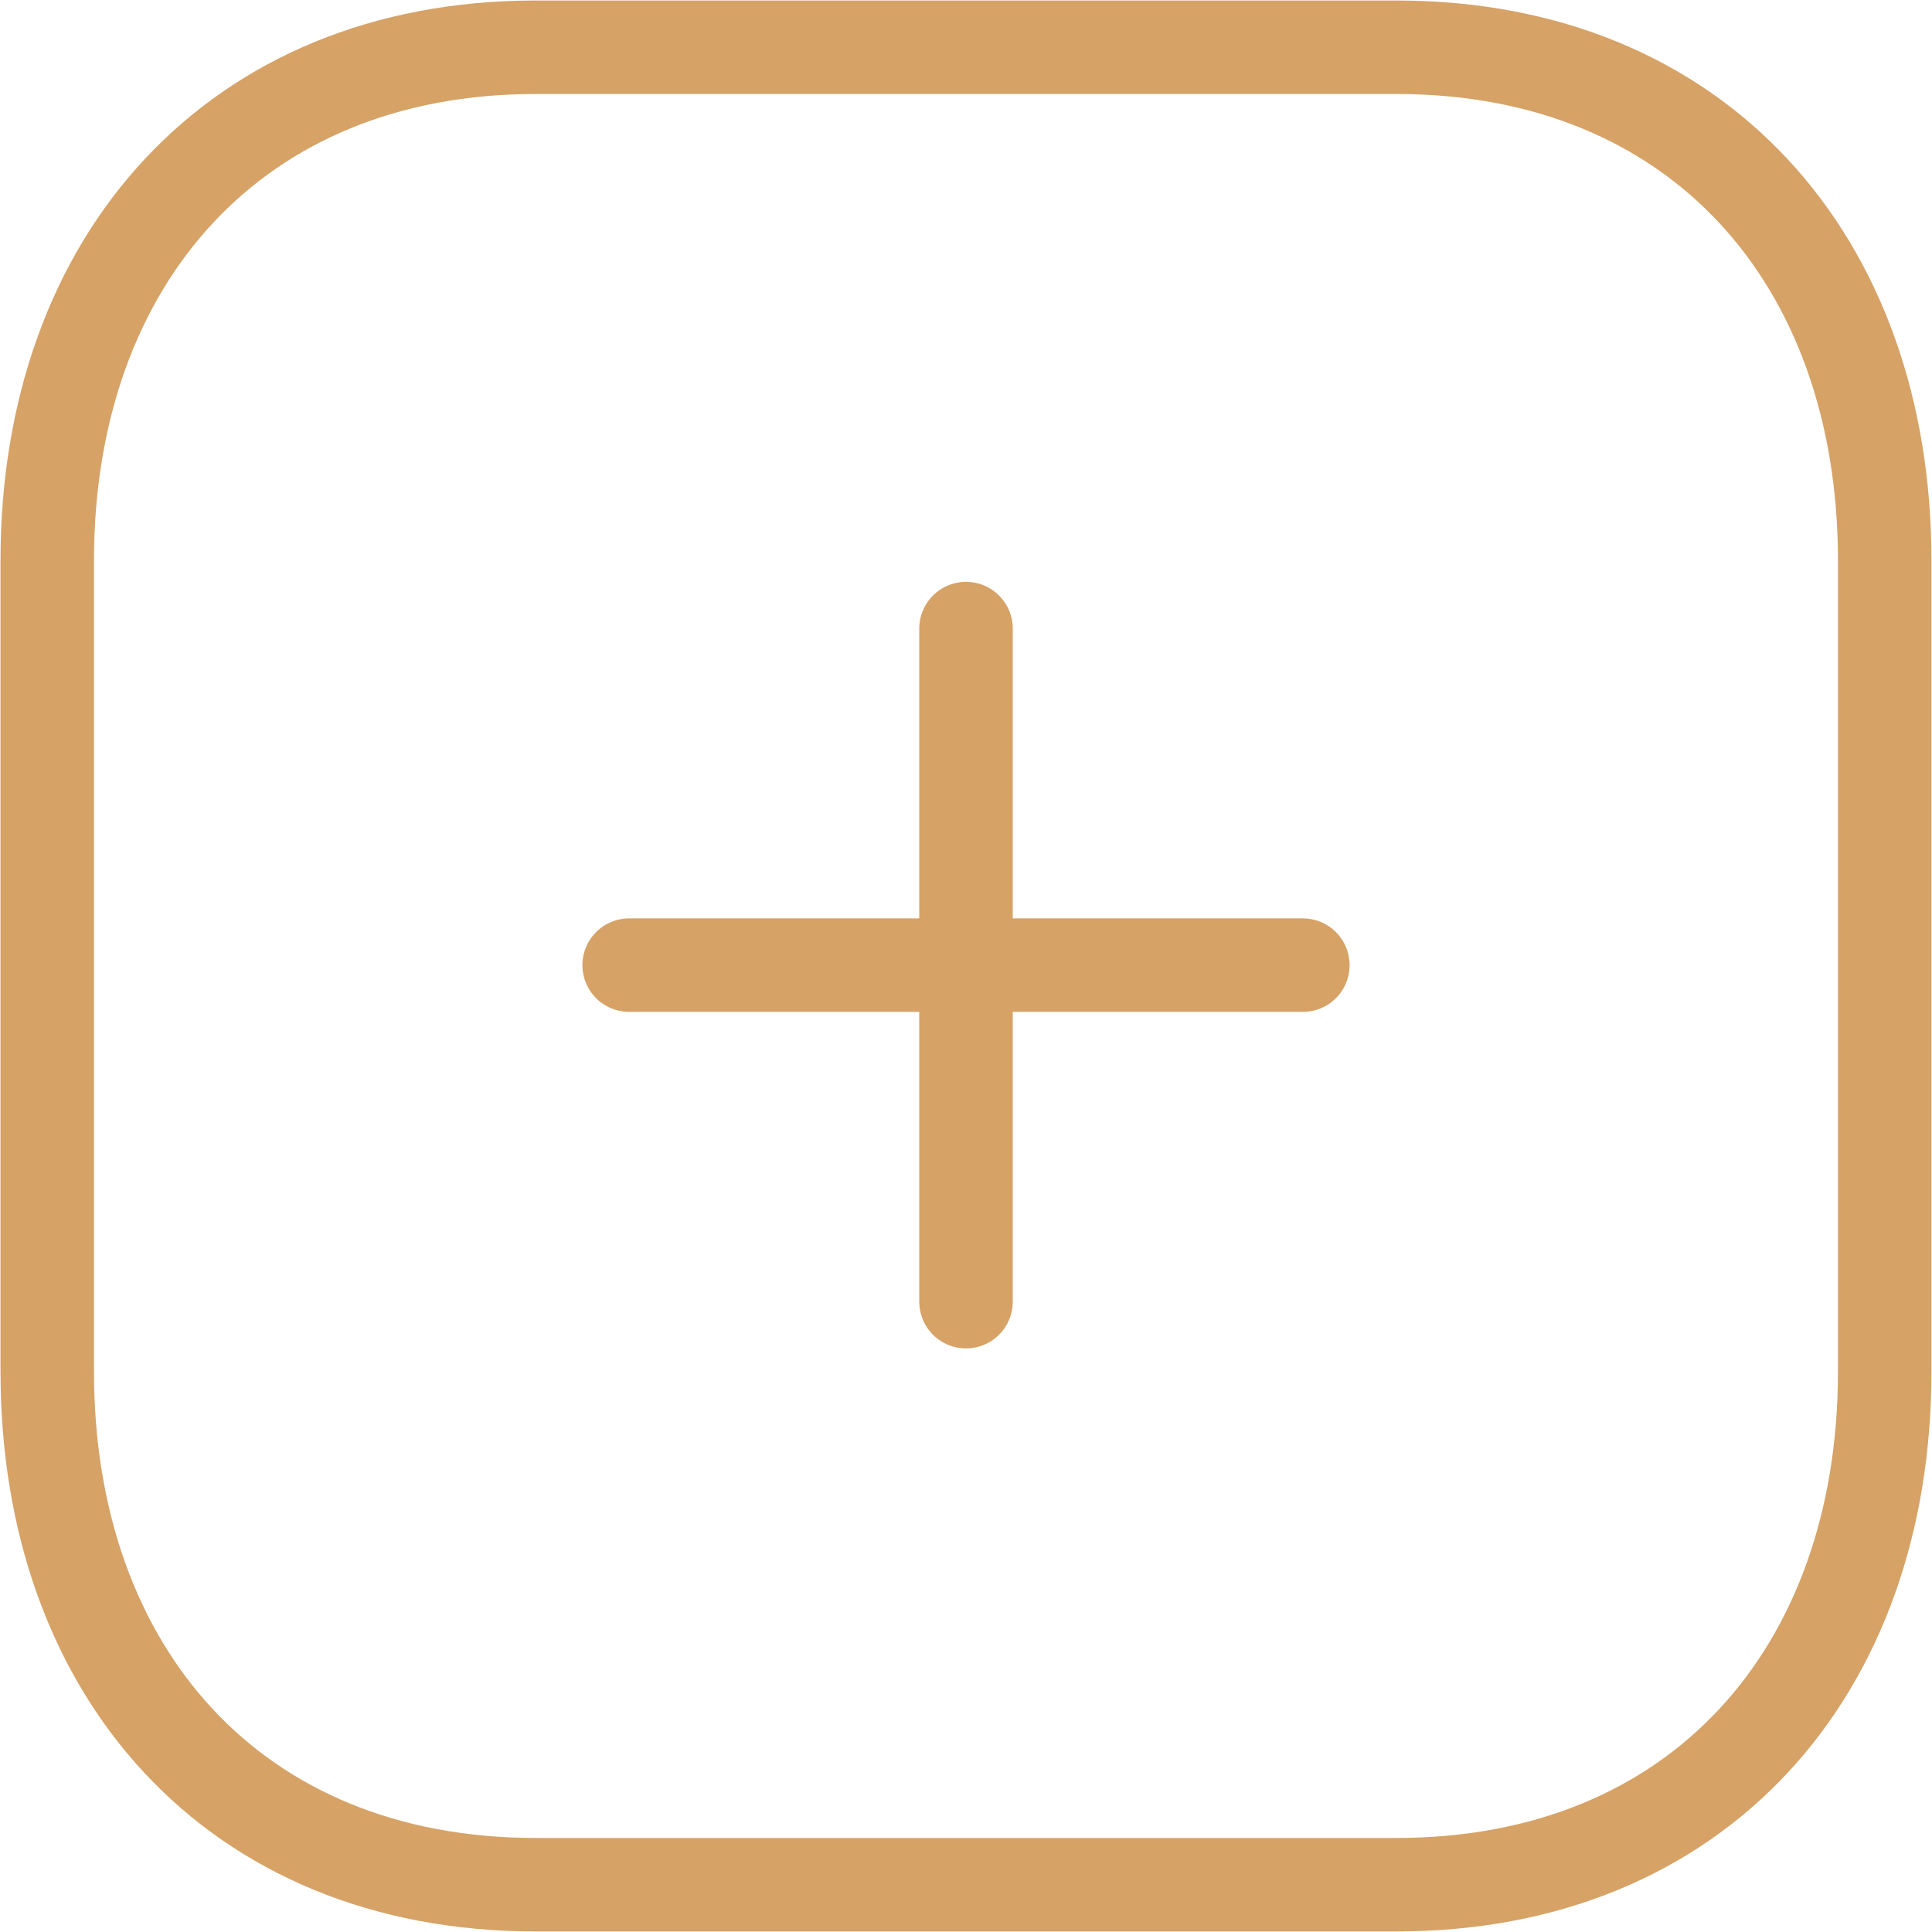 <svg width="31" height="31" viewBox="0 0 31 31" fill="none" xmlns="http://www.w3.org/2000/svg">
<path d="M15.5 10.086V20.886" stroke="#D6A266" stroke-width="1.5" stroke-linecap="round" stroke-linejoin="round"/>
<path d="M20.905 15.486H10.095" stroke="#D6A266" stroke-width="1.5" stroke-linecap="round" stroke-linejoin="round"/>
<path fill-rule="evenodd" clip-rule="evenodd" d="M22.407 0.758H8.592C3.777 0.758 0.758 4.167 0.758 8.992V22.008C0.758 26.833 3.763 30.241 8.592 30.241H22.407C27.237 30.241 30.241 26.833 30.241 22.008V8.992C30.241 4.167 27.237 0.758 22.407 0.758Z" stroke="#D6A266" stroke-width="1.5" stroke-linecap="round" stroke-linejoin="round"/>
</svg>
